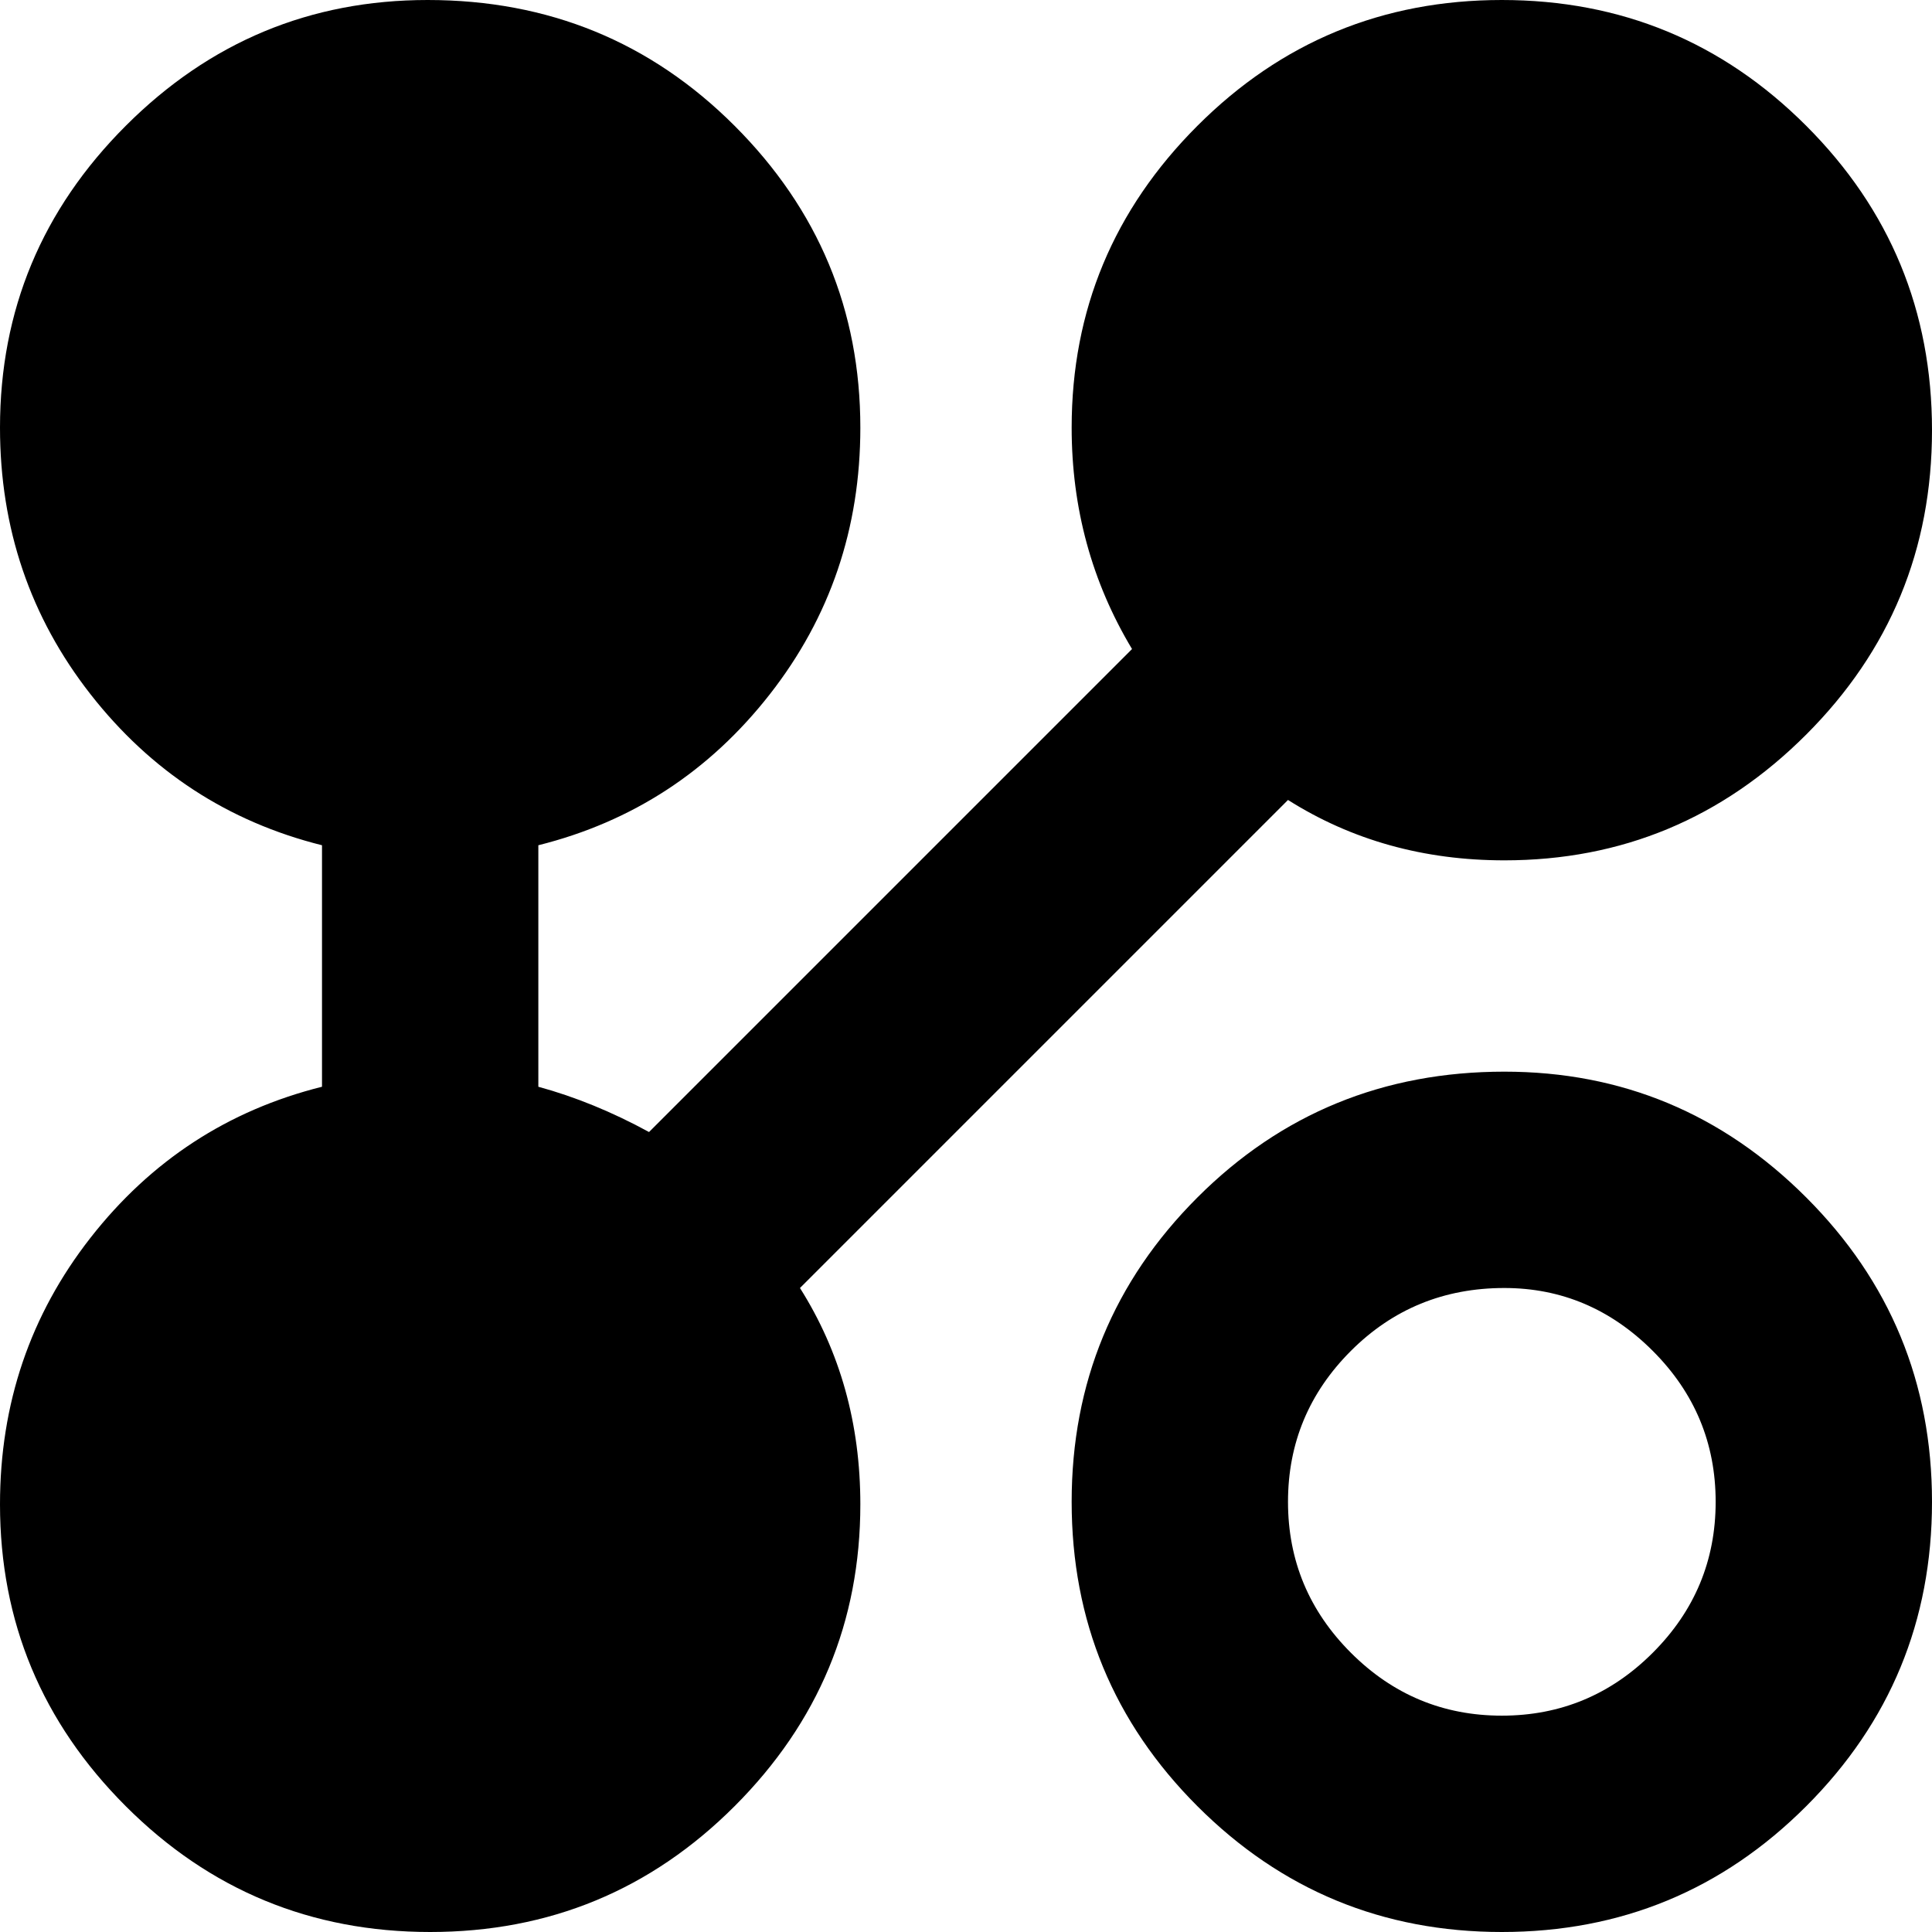<svg xmlns="http://www.w3.org/2000/svg" viewBox="64 0 384 384">
      <g transform="scale(1 -1) translate(0 -384)">
        <path d="M149 384Q185 384 210.0 359.0Q235 334 235 299Q235 269 217.0 246.0Q199 223 171 216V168Q182 165 193 159L289 255Q277 275 277 299Q277 334 302.0 359.0Q327 384 362.5 384.0Q398 384 423.0 359.0Q448 334 448.0 298.5Q448 263 423.0 238.0Q398 213 363 213Q339 213 320 225L223 128Q235 109 235 85Q235 50 210.0 25.0Q185 0 149.5 0.0Q114 0 89.0 25.0Q64 50 64 85Q64 115 82.0 138.0Q100 161 128 168V216Q100 223 82.0 246.0Q64 269 64 299Q64 334 89.0 359.0Q114 384 149 384ZM363 171Q398 171 423.0 146.0Q448 121 448.0 85.5Q448 50 423.0 25.0Q398 0 362.5 0.0Q327 0 302.0 25.0Q277 50 277.0 85.5Q277 121 302.0 146.0Q327 171 363 171ZM363 128Q345 128 332.5 115.5Q320 103 320.0 85.5Q320 68 332.5 55.5Q345 43 362.5 43.0Q380 43 392.5 55.5Q405 68 405.0 85.5Q405 103 392.5 115.5Q380 128 363 128Z" />
      </g>
    </svg>